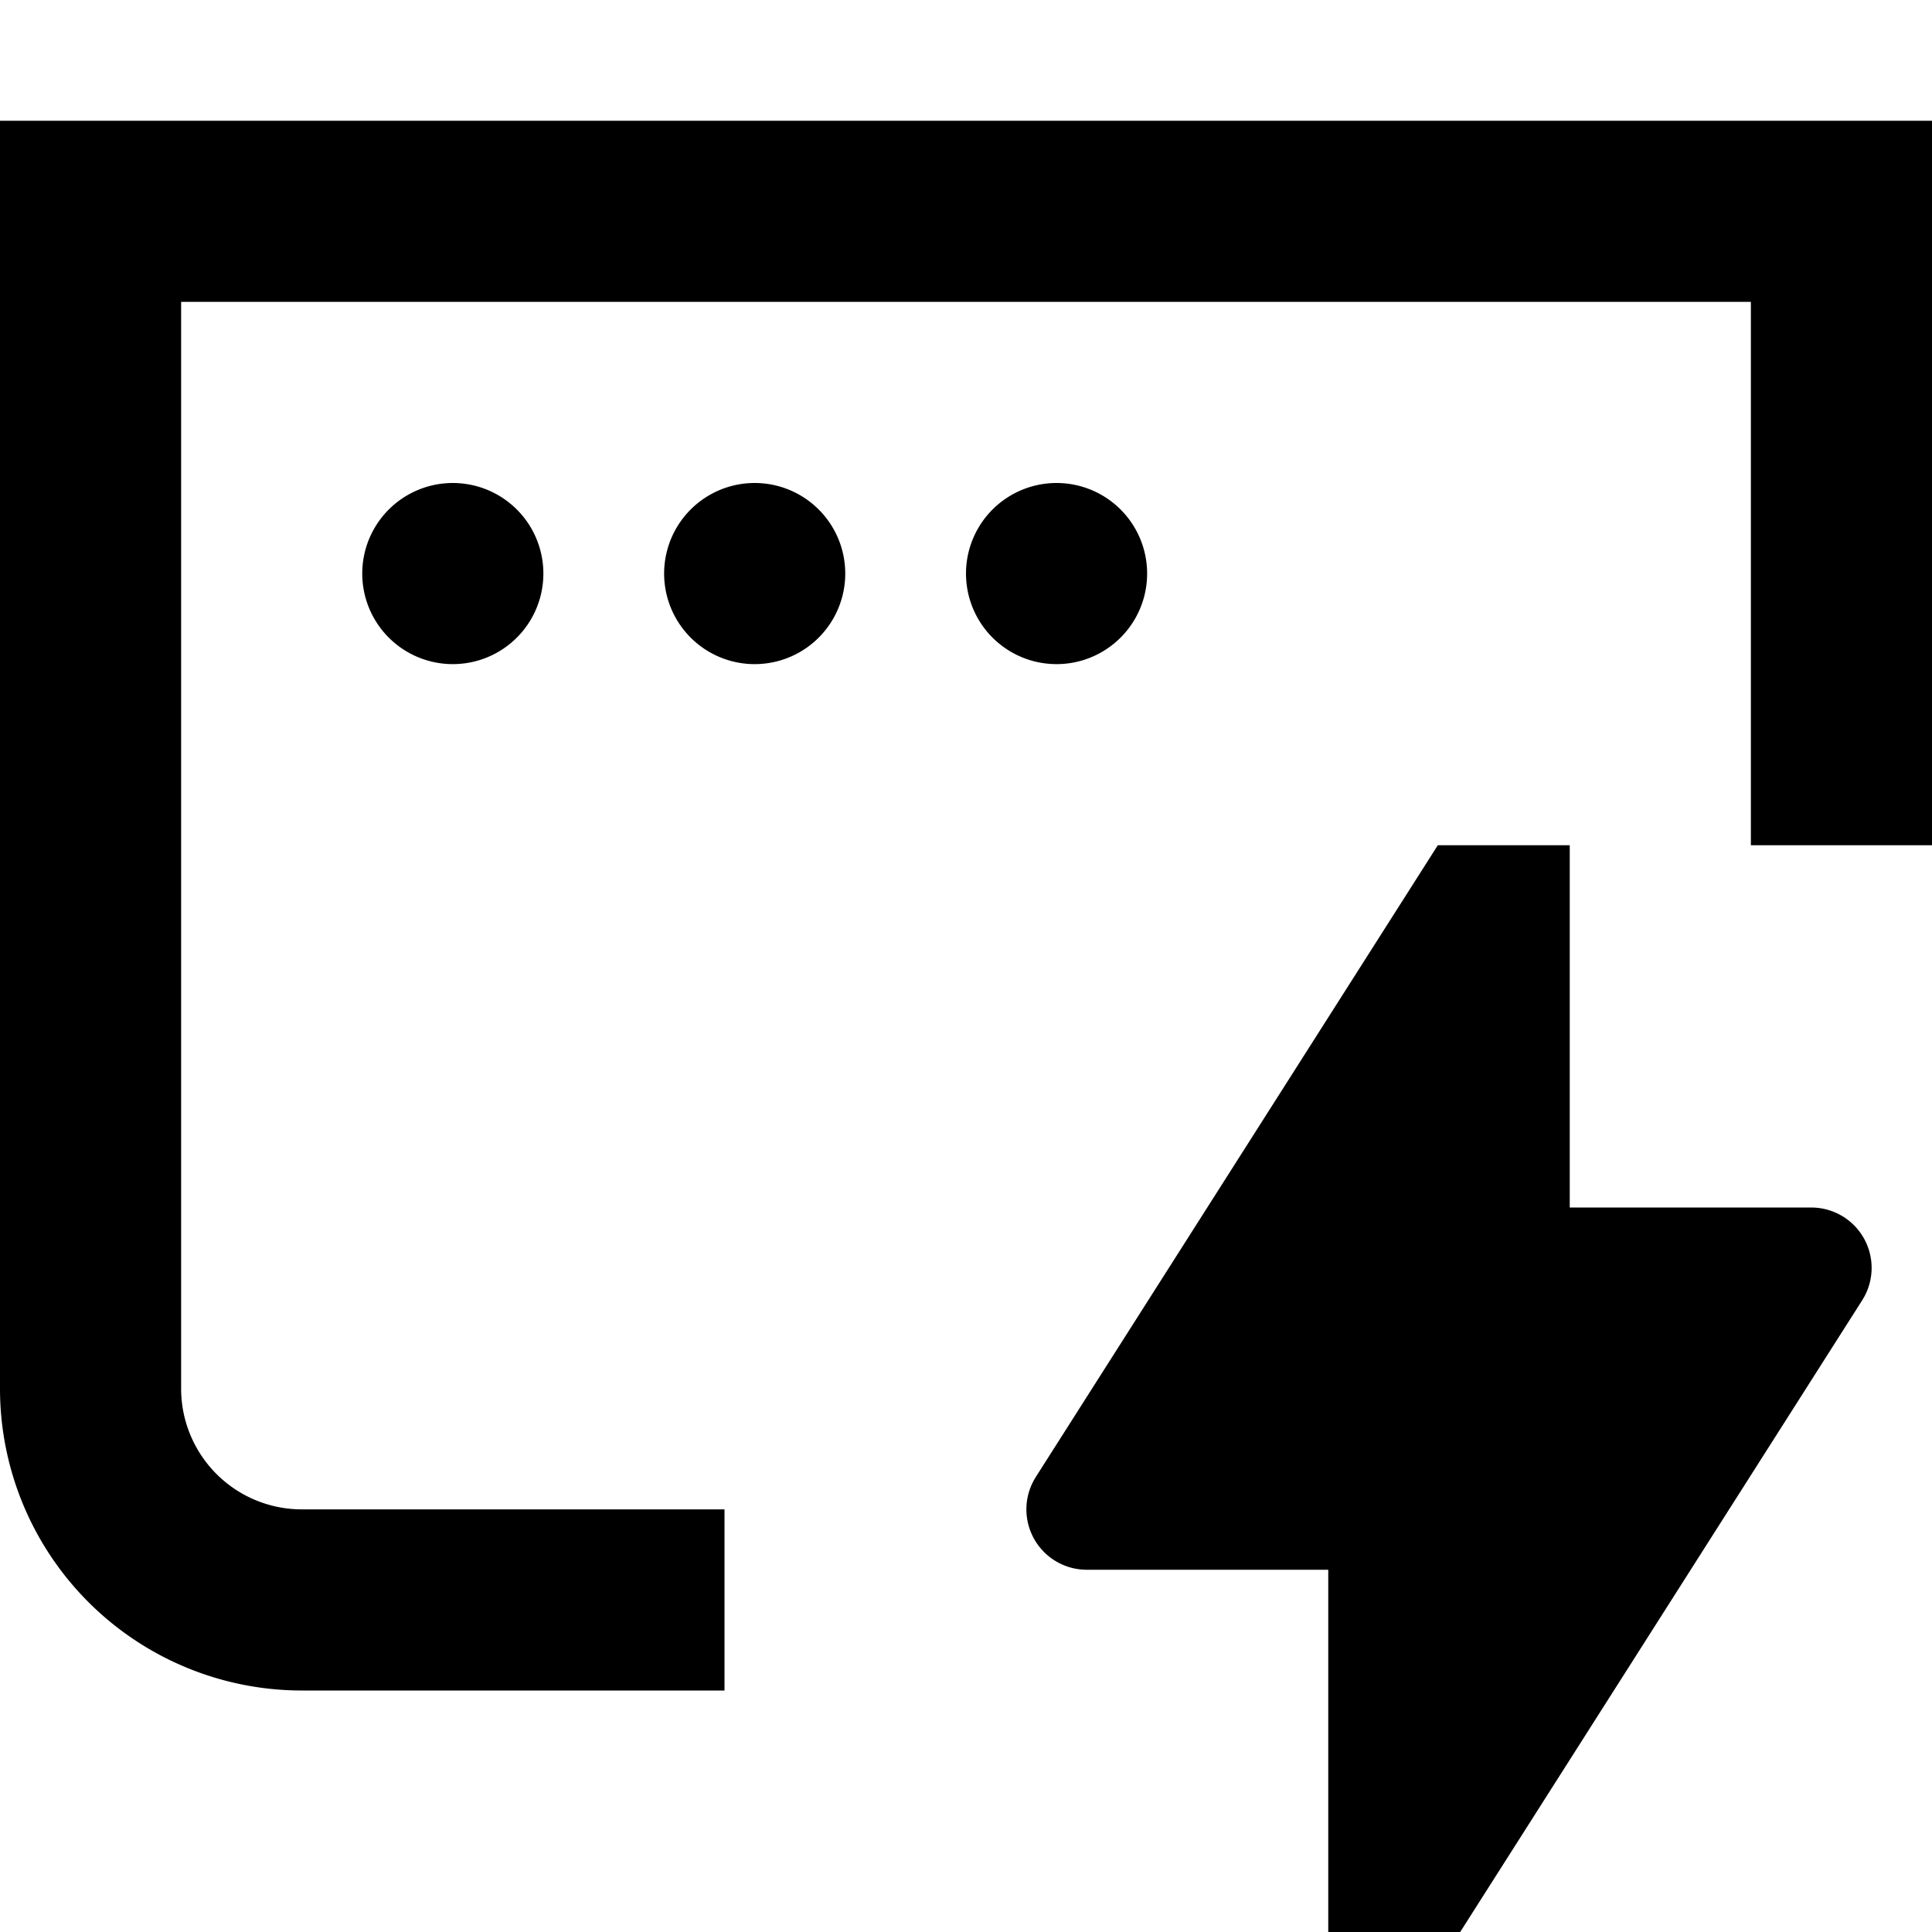 <svg stroke-linejoin="round" viewBox="0 0 16 16">
<path fill-rule="evenodd" clip-rule="evenodd" d="M.75 1H0v10.5A2.5 2.5 0 0 0 2.5 14H6v-1.5H2.5a1 1 0 0 1-1-1v-9h13V7H16V1H.75Zm3 4.5a.75.75 0 1 0 0-1.5.75.75 0 0 0 0 1.5ZM7 4.75a.75.75 0 1 1-1.5 0 .75.75 0 0 1 1.5 0Zm1.75.75a.75.75 0 1 0 0-1.5.75.75 0 0 0 0 1.5Z" fill="currentColor"></path>
<g clip-path="url(#a)">
  <path d="M9 12.5 12.5 7v3.5H15L11.5 16v-3.5H9Z" fill="currentColor" stroke="currentColor"></path>
</g>
<defs>
  <clipPath id="a">
    <path fill="#fff" transform="translate(7 7)" d="M0 0h9v9H0z"></path>
  </clipPath>
</defs>
</svg>